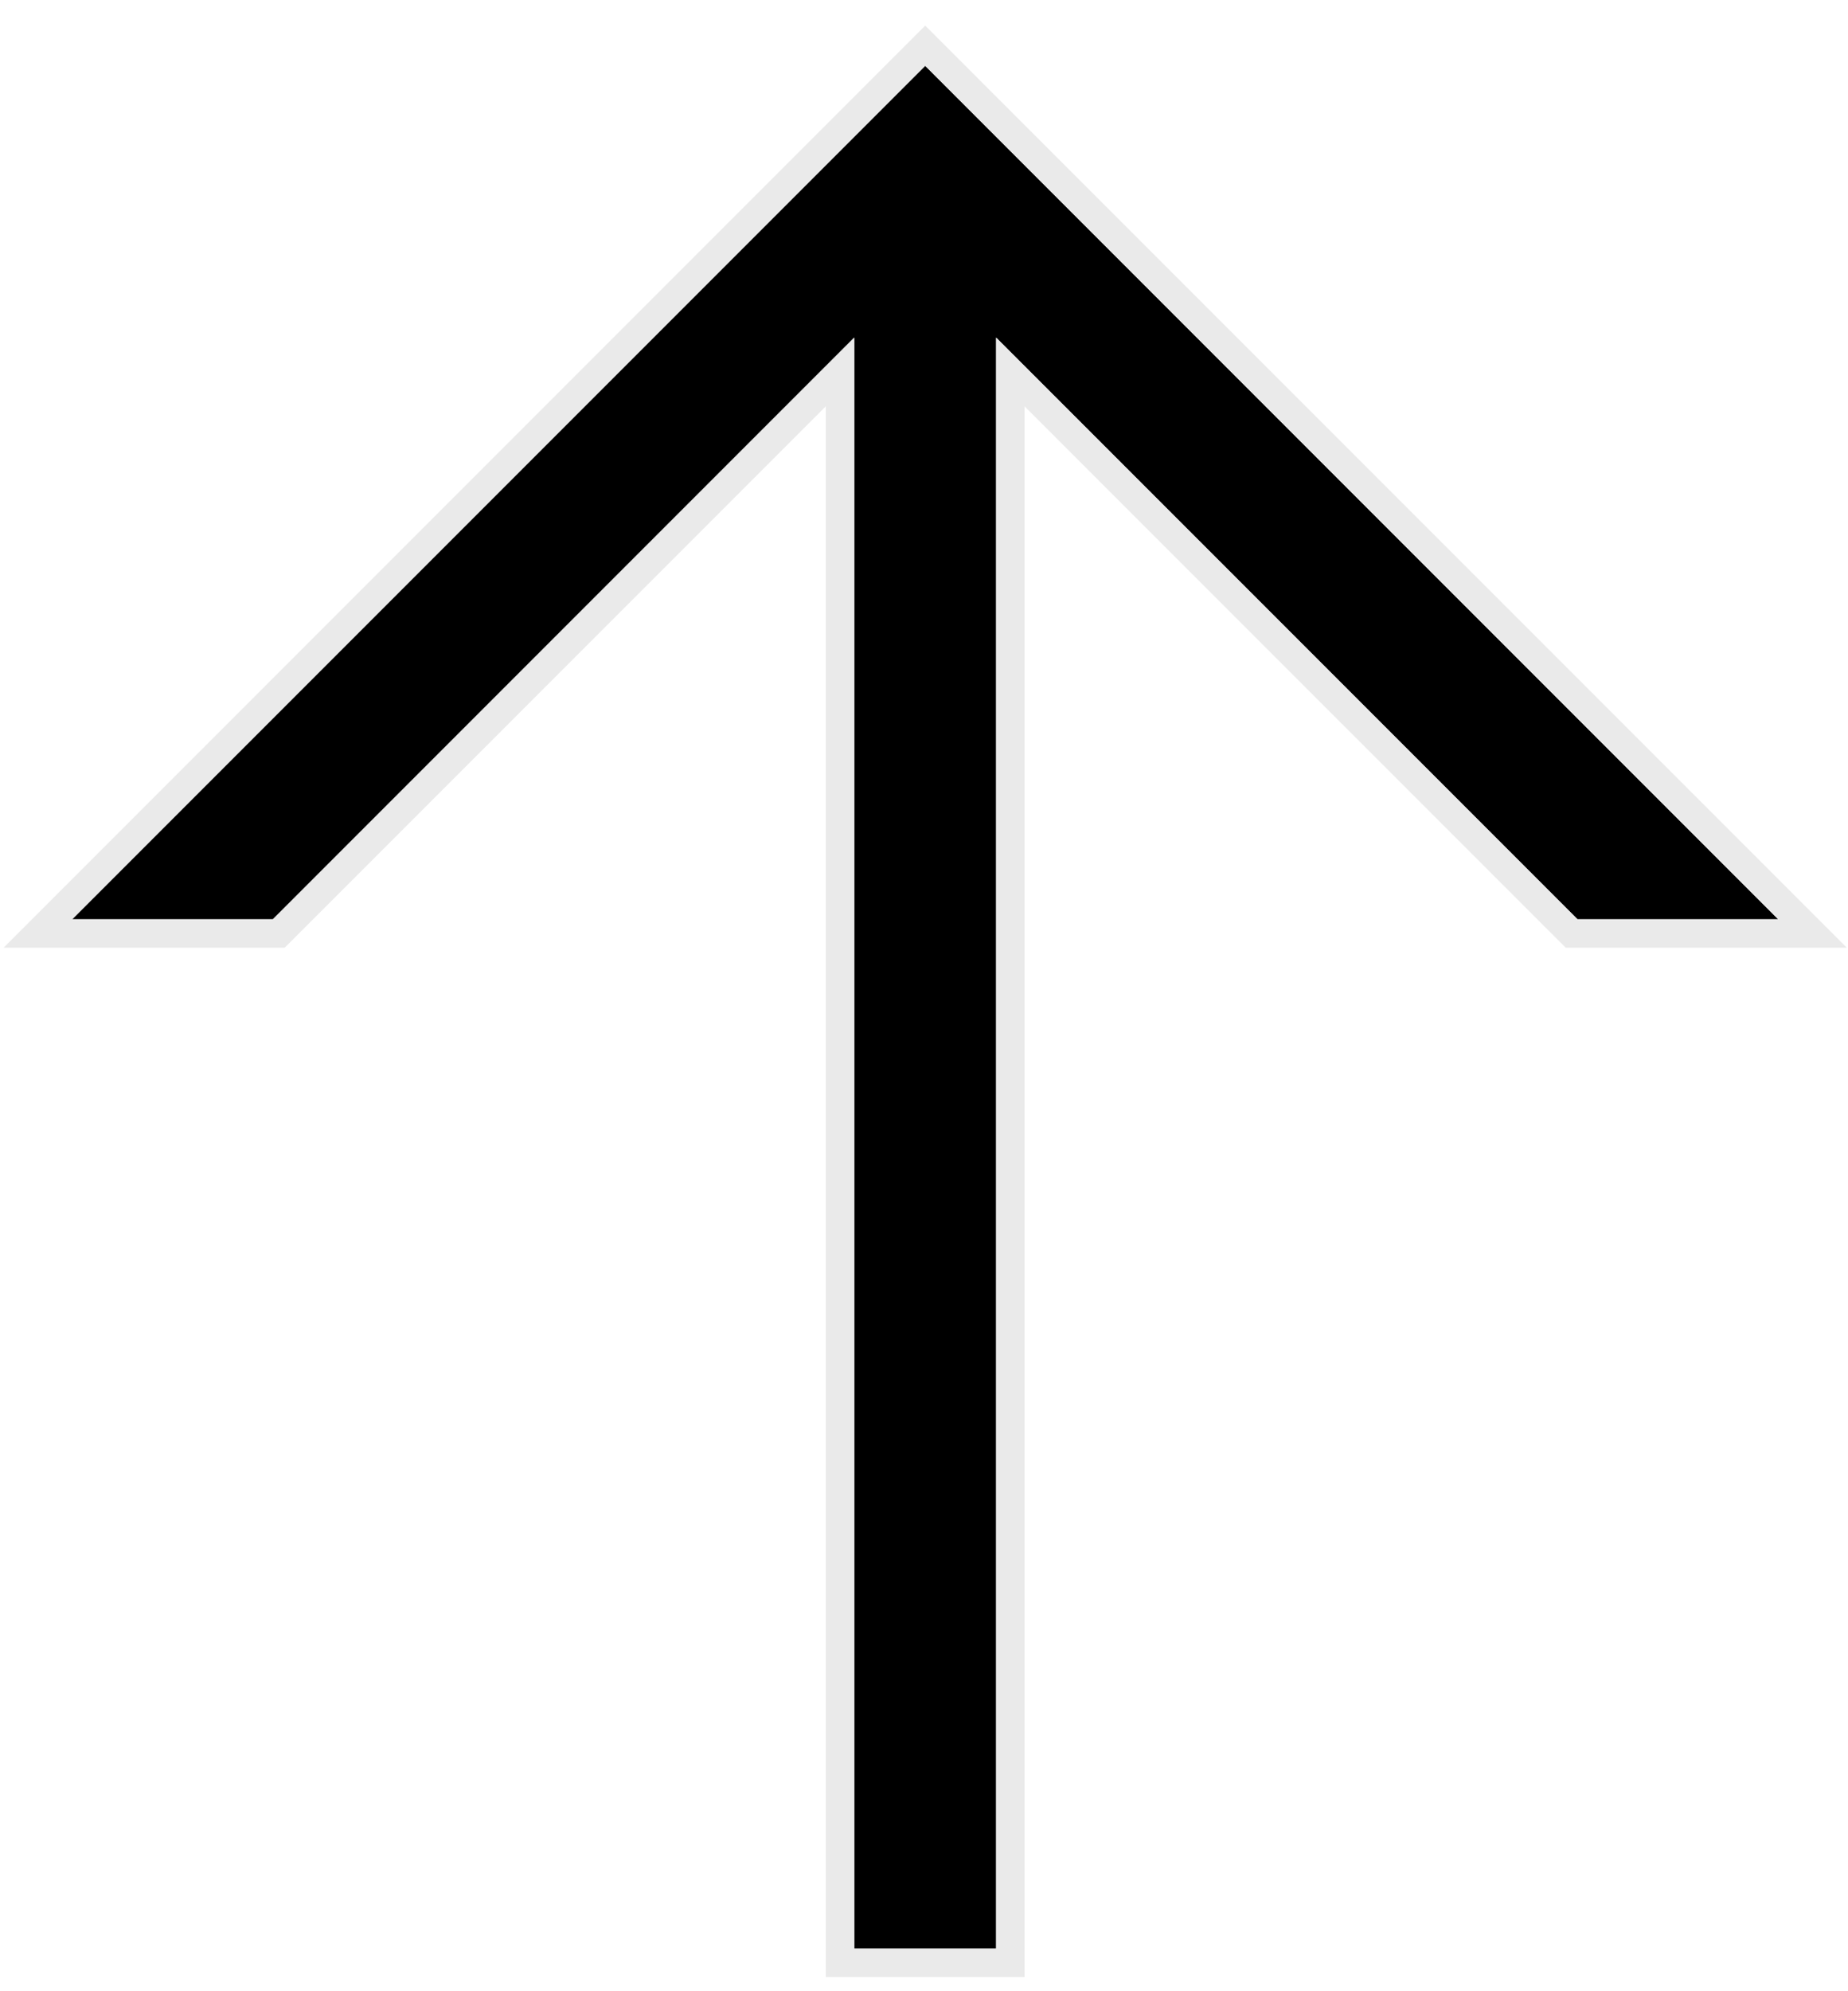 <?xml version="1.0" encoding="UTF-8"?>
<svg width="65px" height="70px" viewBox="0 0 65 70" version="1.1" xmlns="http://www.w3.org/2000/svg" xmlns:xlink="http://www.w3.org/1999/xlink">
    <!-- Generator: Sketch 44.1 (41455) - http://www.bohemiancoding.com/sketch -->
    <title>arrow</title>
    <desc>Created with Sketch.</desc>
    <defs>
        <path d="M28.463,57.631 L8.017,37.186 L0.958,37.186 L30.958,67.186 L60.958,37.186 L53.9,37.186 L33.454,57.631 L33.454,0.998 L28.463,0.998 L28.463,57.631 Z" id="path-1"></path>
    </defs>
    <g id="Final-Design" stroke="none" stroke-width="1" fill="none" fill-rule="evenodd">
        <g id="Start" transform="translate(-596, -119)" fill-rule="nonzero">
            <g id="arrow" transform="translate(629, 154.5) rotate(-180) translate(-629, -154.5) translate(598.5, 120.5)">
                <g id="Combined-Shape">
                    <use fill="#000000" fill-rule="evenodd" xlink:href="#path-1"></use>
                    <path stroke="#EAEAEA" stroke-width="1" d="M27.963,56.424 L27.963,0.498 L33.954,0.498 L33.954,56.424 L53.692,36.686 L53.9,36.686 L62.165,36.686 L30.958,67.893 L-0.249,36.686 L8.224,36.686 L27.963,56.424 Z"></path>
                </g>
            </g>
        </g>
    </g>
</svg>